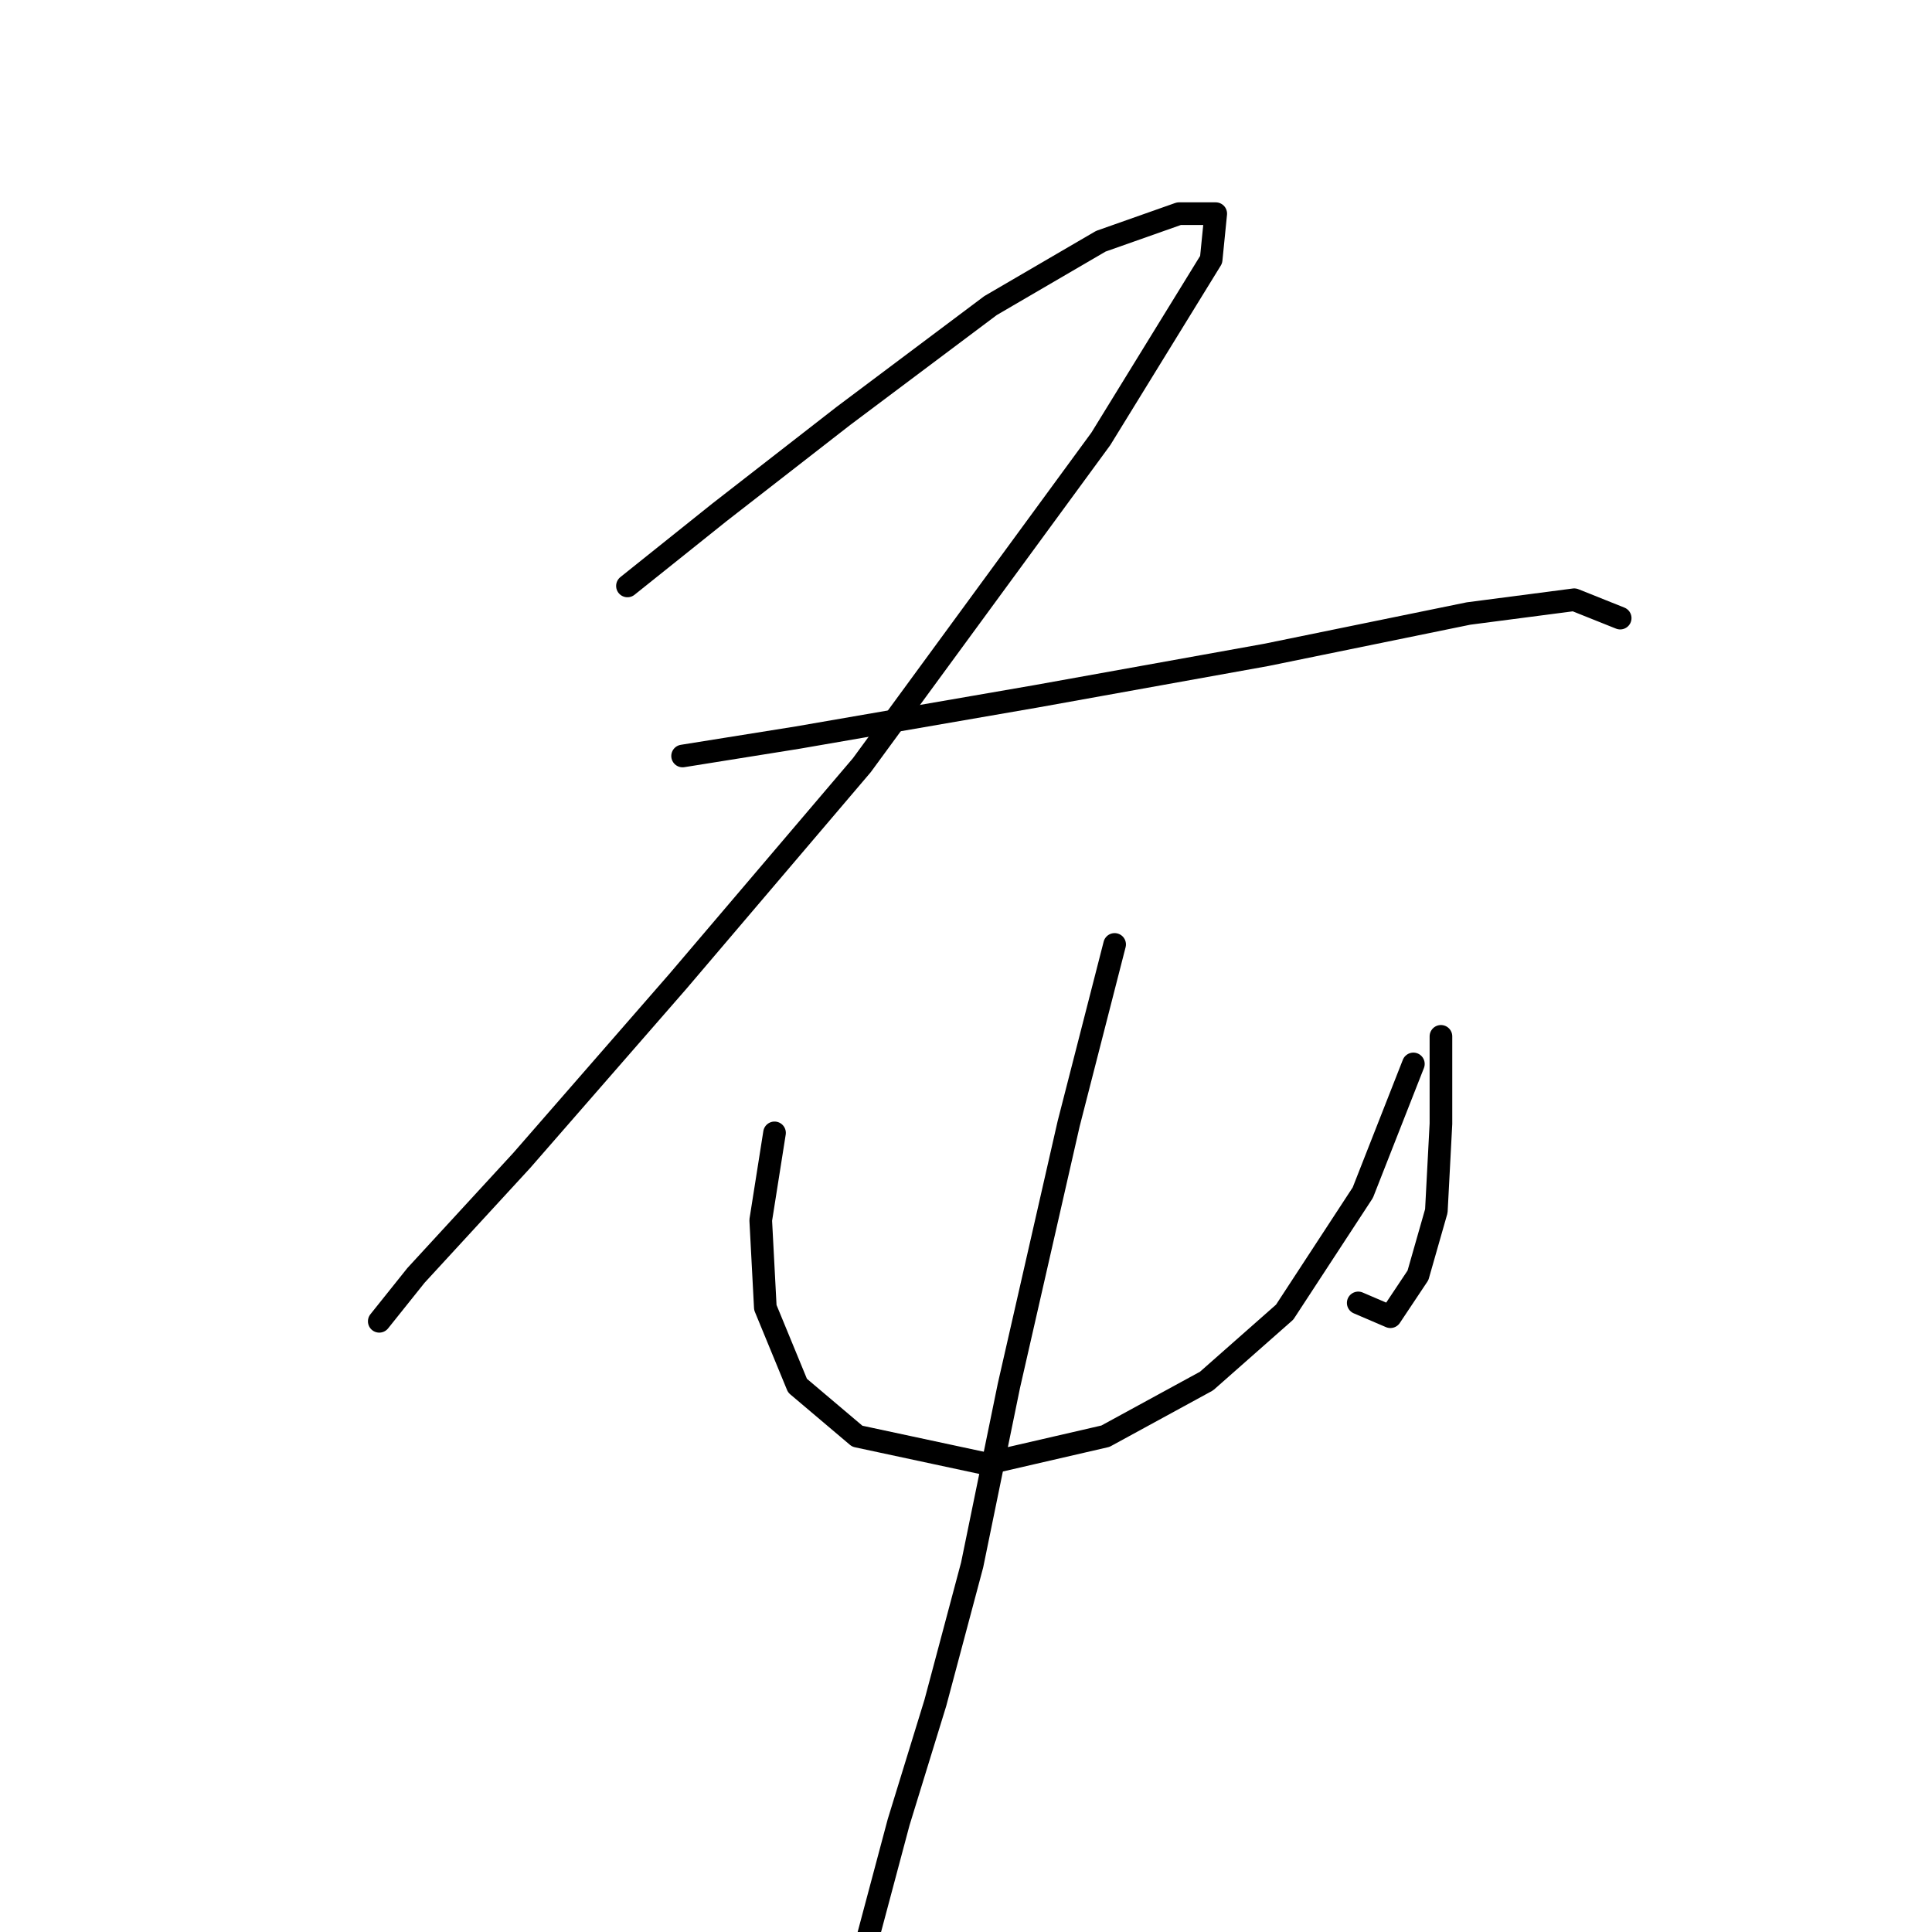 <?xml version="1.0" standalone="no"?>
    <svg width="256" height="256" xmlns="http://www.w3.org/2000/svg" version="1.1">
    <polyline stroke="black" stroke-width="3" stroke-linecap="round" fill="transparent" stroke-linejoin="round" points="83.14 77.64 95.32 67.896 111.763 55.107 131.251 40.491 145.867 31.965 156.22 28.311 161.092 28.311 160.483 34.401 145.867 58.152 114.199 101.391 89.839 130.014 69.133 153.765 55.126 168.99 50.254 175.08 50.254 175.08 " />
        <polyline stroke="black" stroke-width="3" stroke-linecap="round" fill="transparent" stroke-linejoin="round" points="90.448 100.173 105.673 97.737 137.341 92.256 167.791 86.775 194.586 81.294 208.593 79.467 214.683 81.903 214.683 81.903 " />
        <polyline stroke="black" stroke-width="3" stroke-linecap="round" fill="transparent" stroke-linejoin="round" points="102.628 150.111 100.801 161.682 101.41 173.253 105.673 183.605 113.59 190.304 130.642 193.958 146.476 190.304 159.874 182.996 170.227 173.862 180.58 158.028 187.279 140.976 187.279 140.976 " />
        <polyline stroke="black" stroke-width="3" stroke-linecap="round" fill="transparent" stroke-linejoin="round" points="190.932 137.322 190.932 148.893 190.323 160.464 187.888 168.99 184.234 174.471 179.971 172.644 179.971 172.644 " />
        <polyline stroke="black" stroke-width="3" stroke-linecap="round" fill="transparent" stroke-linejoin="round" points="147.694 125.142 141.604 148.893 133.687 183.605 128.815 207.356 123.943 225.626 119.071 241.46 114.199 259.73 114.199 259.73 " />
        </svg>